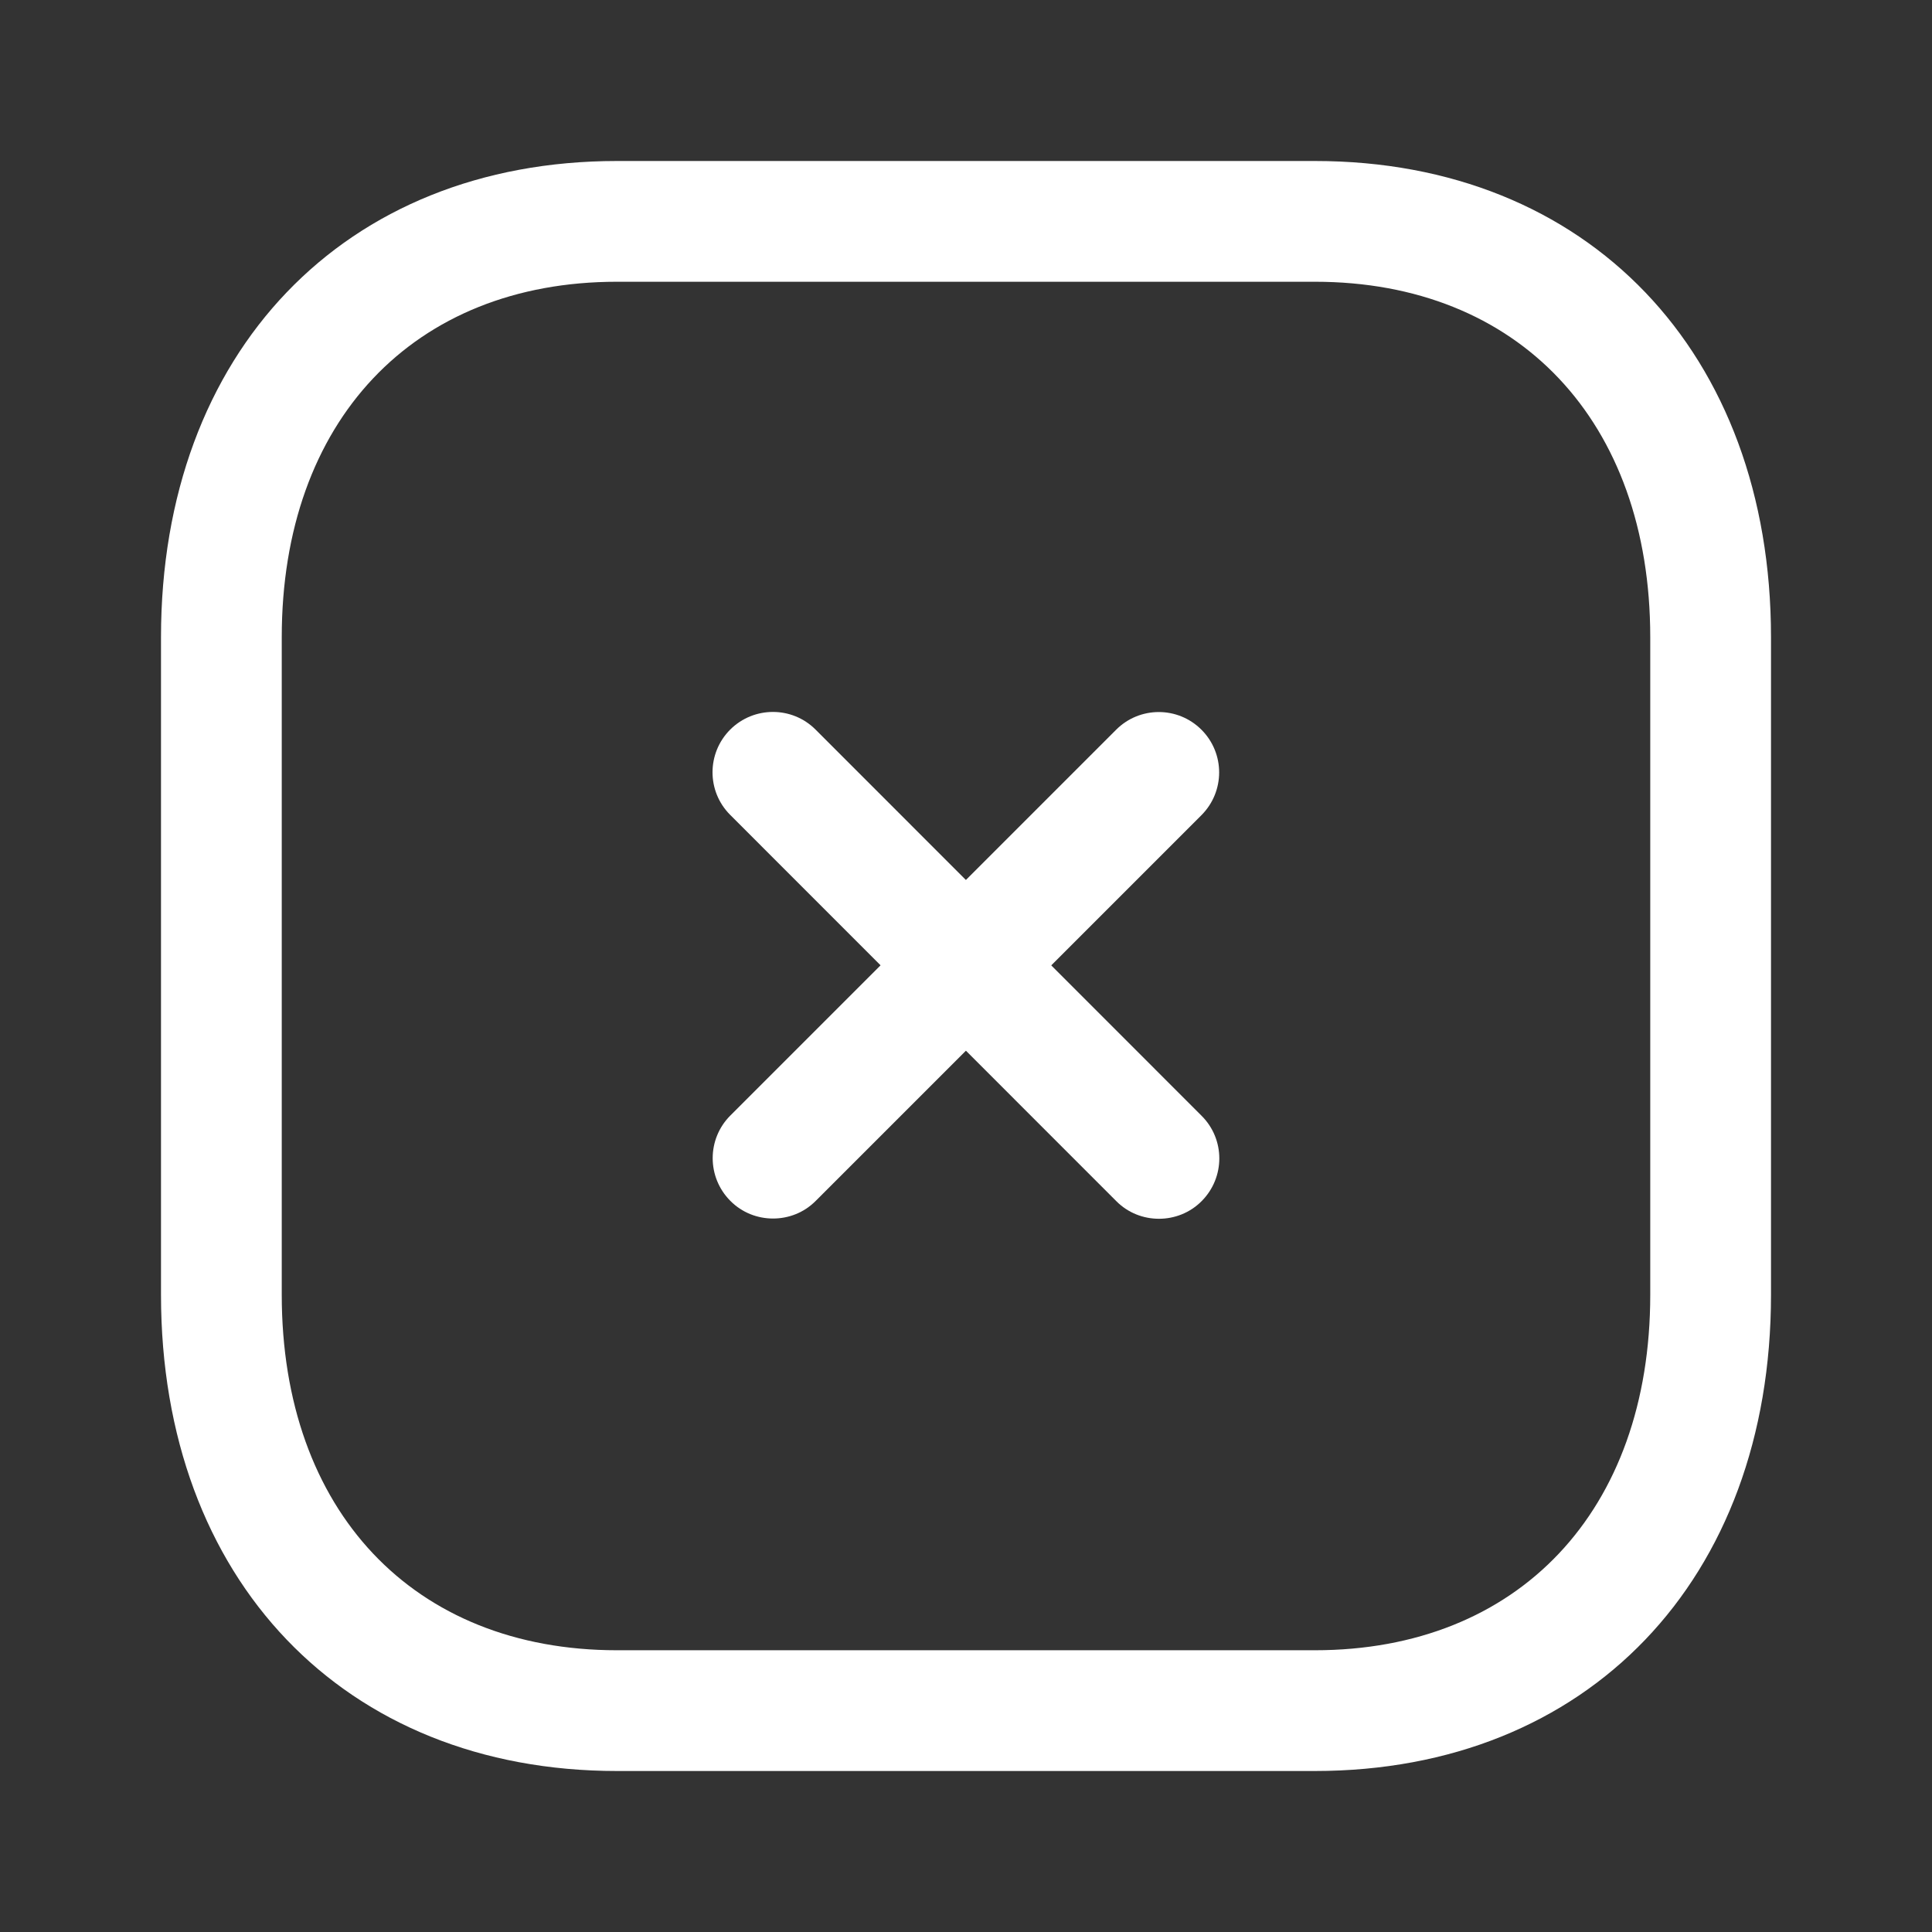 <svg width="24" height="24" viewBox="0 0 24 24" fill="none" xmlns="http://www.w3.org/2000/svg">
<rect x="0" y="0" width="24" height="24" fill="#333333" stroke="none"/>
<path fill-rule="evenodd" clip-rule="evenodd" d="M9.603 15.137C9.411 15.137 9.219 15.065 9.073 14.918C8.78 14.624 8.78 14.15 9.073 13.857L13.865 9.065C14.158 8.772 14.632 8.772 14.925 9.065C15.218 9.358 15.218 9.832 14.925 10.126L10.133 14.918C9.987 15.065 9.795 15.137 9.603 15.137" fill="white"/>
<path fill-rule="evenodd" clip-rule="evenodd" d="M14.397 15.14C14.205 15.14 14.013 15.068 13.867 14.921L9.071 10.123C8.778 9.831 8.778 9.357 9.071 9.063C9.365 8.771 9.839 8.771 10.131 9.063L14.927 13.861C15.22 14.153 15.22 14.627 14.927 14.921C14.781 15.068 14.588 15.14 14.397 15.14" fill="white"/>
<path fill-rule="evenodd" clip-rule="evenodd" d="M7.665 3.5C5.135 3.5 3.5 5.233 3.5 7.916V16.084C3.5 18.767 5.135 20.5 7.665 20.5H16.333C18.864 20.5 20.5 18.767 20.5 16.084V7.916C20.5 5.233 18.864 3.5 16.334 3.5H7.665ZM16.333 22H7.665C4.276 22 2 19.622 2 16.084V7.916C2 4.378 4.276 2 7.665 2H16.334C19.723 2 22 4.378 22 7.916V16.084C22 19.622 19.723 22 16.333 22V22Z" fill="white"/>
</svg>
